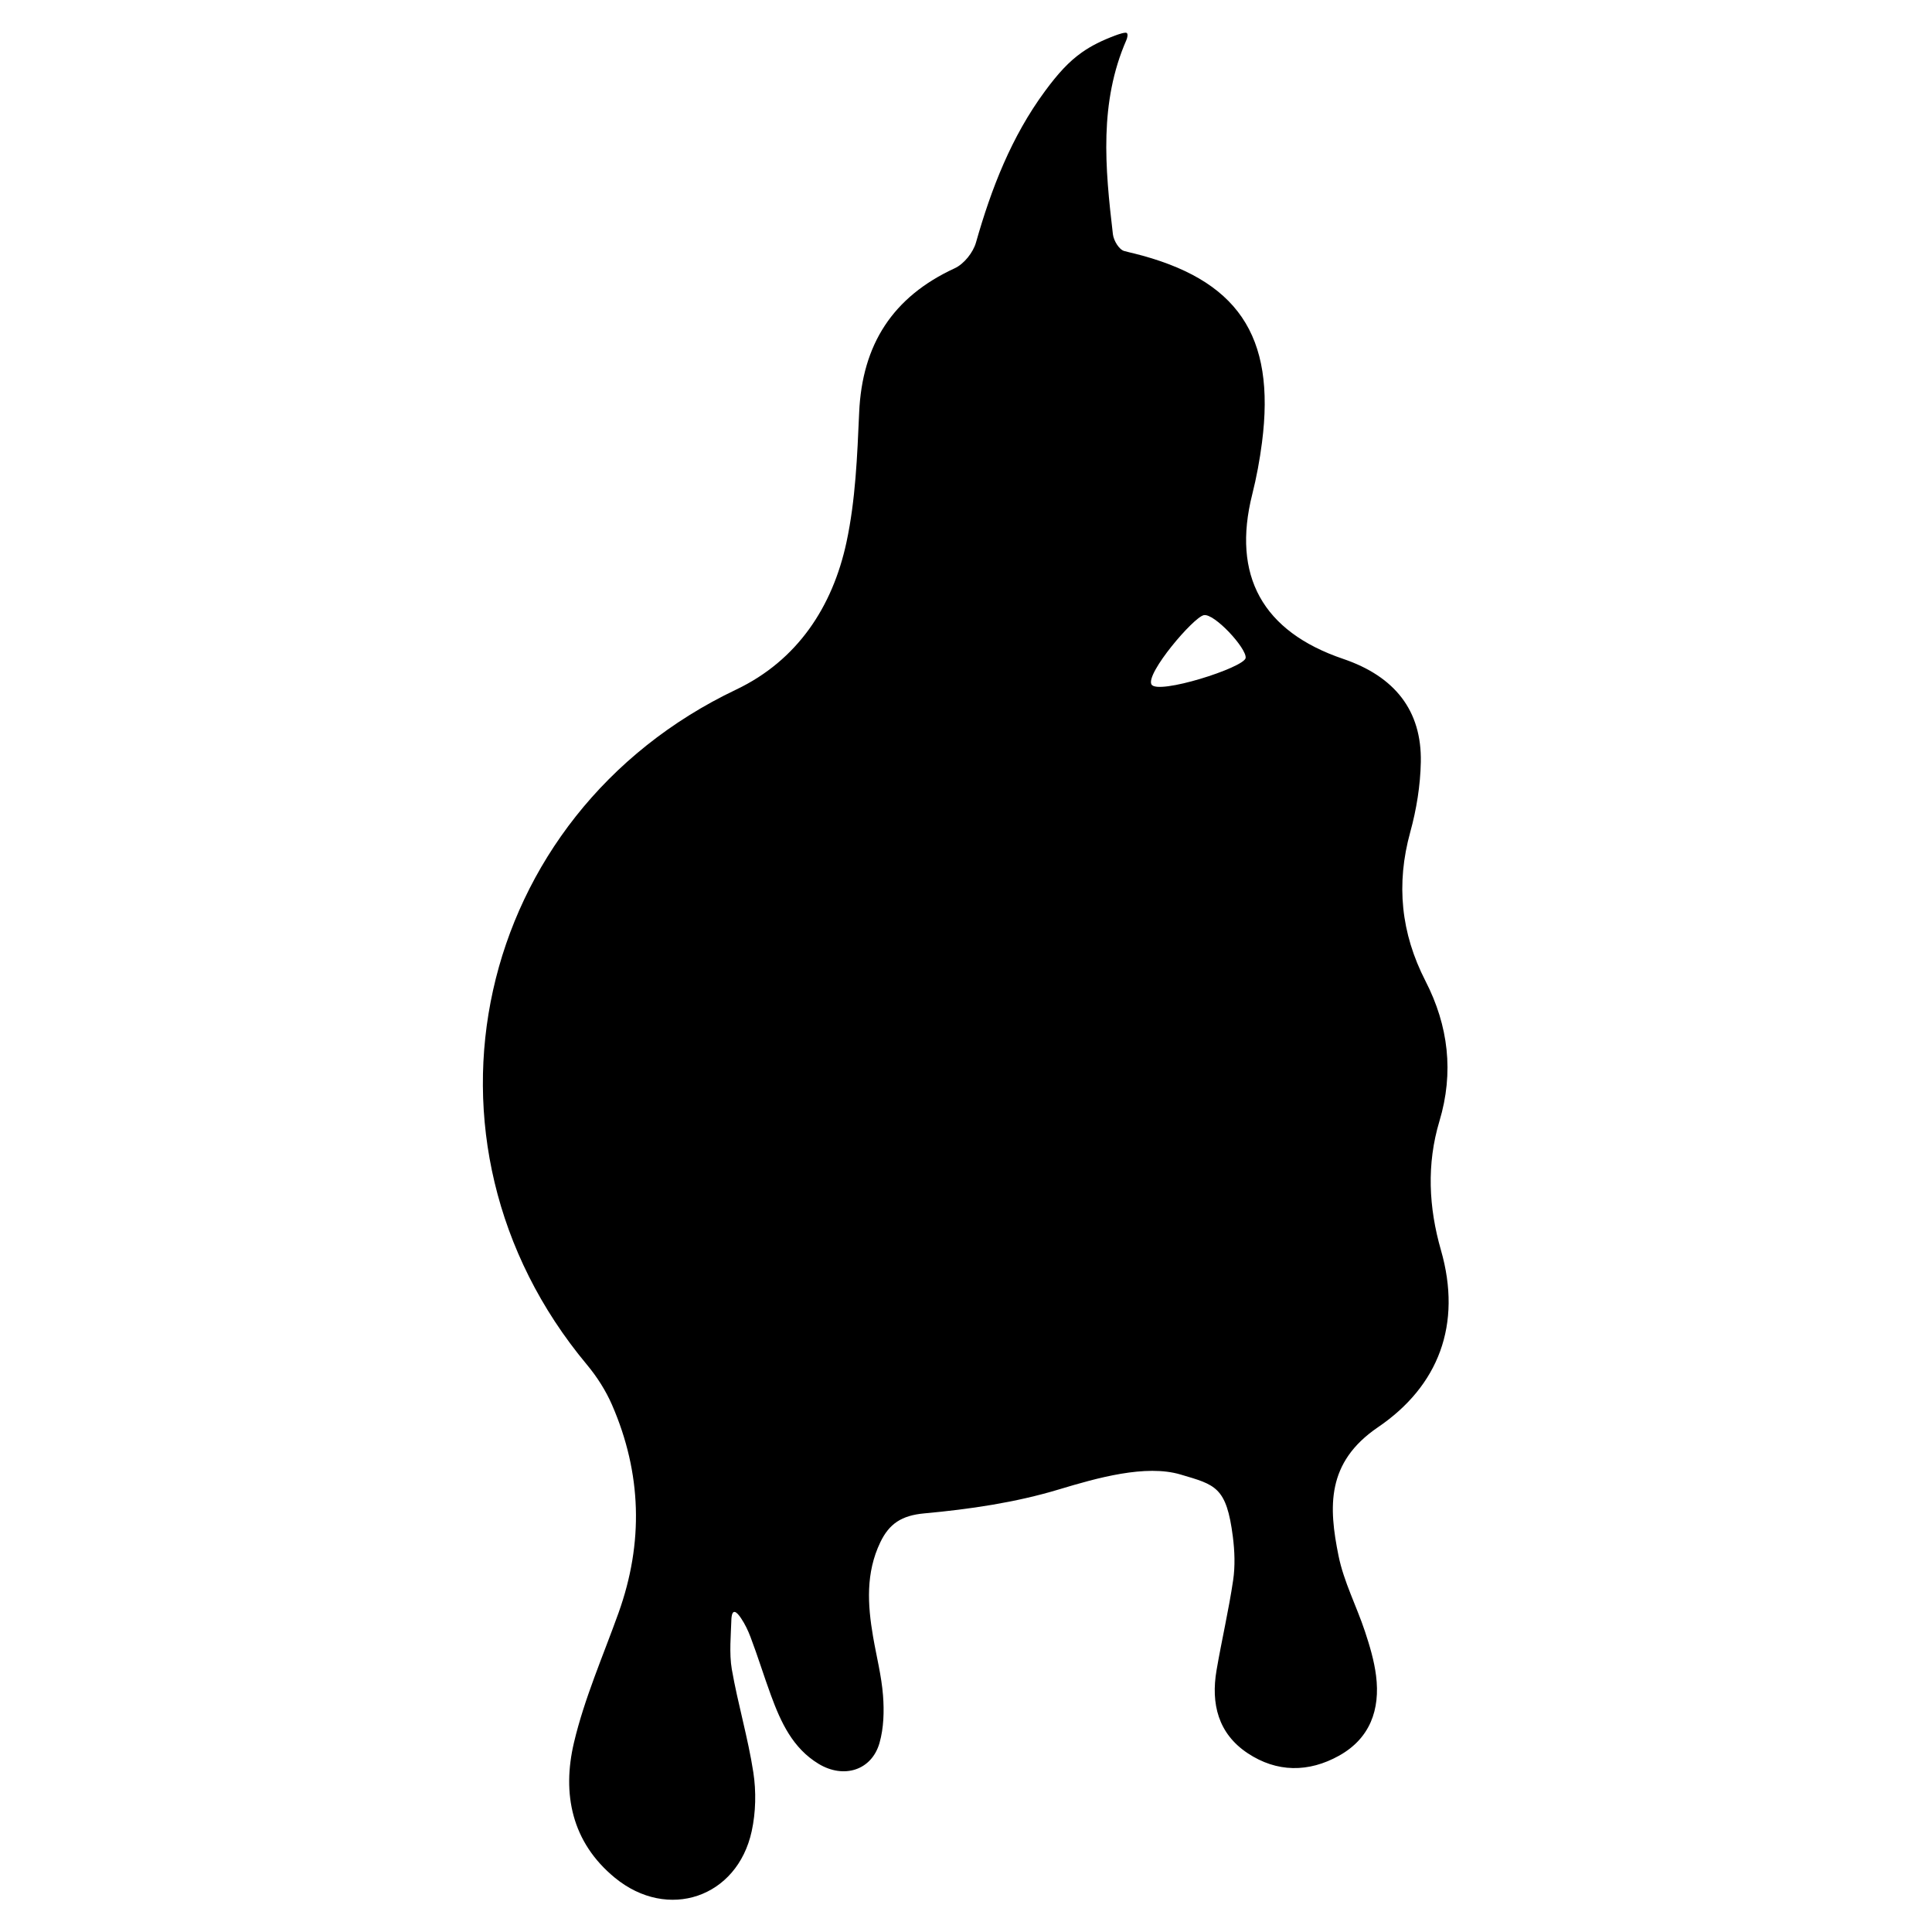<?xml version="1.0" encoding="UTF-8" standalone="no"?>
<svg
   xmlns:dc="http://purl.org/dc/elements/1.1/"
   xmlns:cc="http://creativecommons.org/ns#"
   xmlns:rdf="http://www.w3.org/1999/02/22-rdf-syntax-ns#"
   xmlns:svg="http://www.w3.org/2000/svg"
   xmlns="http://www.w3.org/2000/svg"
   viewBox="0 0 533.333 533.333"
   height="533.333"
   width="533.333"
   xml:space="preserve"
   id="svg2"
   version="1.1"><defs
     id="defs6"><clipPath
       id="clipPath18"
       clipPathUnits="userSpaceOnUse"><path
         id="path16"
         d="M 0,400 H 400 V 0 H 0 Z" /></clipPath></defs><g
     transform="matrix(1.333,0,0,-1.333,0,533.333)"
     id="g10"><g
       id="g12"><g
         clip-path="url(#clipPath18)"
         id="g14"><g
           transform="translate(238.452,258.373)"
           id="g20"><path
             id="path22"
             style="fill:#000000;fill-opacity:1;fill-rule:nonzero;stroke:none"
             d="m 0,0 c 1.196,-2.271 19.292,3.492 19.511,5.482 0.219,1.99 -6.504,9.292 -8.667,8.849 C 8.681,13.887 -1.197,2.271 0,0 m -86.998,-193.873 c -0.076,-2.796 -0.473,-6.819 0.097,-10.088 1.249,-7.162 3.356,-14.18 4.458,-21.358 0.609,-3.962 0.514,-8.262 -0.337,-12.176 -2.992,-13.768 -17.376,-18.621 -28.316,-9.662 -8.994,7.366 -10.983,17.45 -8.497,27.99 2.165,9.176 6.034,17.956 9.233,26.88 5.21,14.537 4.797,28.914 -1.333,43.044 -1.301,2.997 -3.145,5.877 -5.243,8.392 -38.565,46.23 -23.509,113.843 30.943,139.775 12.66,6.03 19.967,17.131 22.841,30.523 1.876,8.746 2.229,17.879 2.627,26.867 0.622,14.072 6.947,23.936 19.793,29.86 1.915,0.883 3.811,3.265 4.397,5.328 3.184,11.207 7.33,21.906 14.3,31.362 2.696,3.658 4.948,6.12 7.654,8.025 1.955,1.376 4.147,2.462 6.915,3.498 0.659,0.246 2.079,0.734 2.365,0.505 0.287,-0.23 0.105,-1.025 -0.085,-1.458 -2.824,-6.458 -3.927,-13.043 -4.129,-19.688 -0.206,-6.799 0.531,-13.661 1.335,-20.514 0.157,-1.342 1.276,-3.19 2.345,-3.487 1.07,-0.297 1.538,-0.379 1.846,-0.455 C 17.815,83.949 25.766,72.317 22.894,50.082 22.429,46.48 21.765,42.881 20.878,39.36 16.638,22.528 22.986,10.954 39.696,5.281 50.393,1.65 55.992,-5.422 55.787,-16.087 c -0.093,-4.852 -0.895,-9.81 -2.187,-14.497 -2.972,-10.782 -1.934,-20.947 3.152,-30.85 4.755,-9.259 5.914,-18.93 2.891,-29.012 -2.678,-8.925 -2.227,-17.877 0.311,-26.716 4.421,-15.396 -0.492,-28.144 -13.038,-36.676 -10.738,-7.302 -10.217,-16.524 -8.168,-26.634 1.087,-5.366 3.728,-10.403 5.471,-15.654 0.992,-2.988 1.909,-6.065 2.3,-9.172 0.883,-7.022 -1.245,-12.991 -7.673,-16.568 -6.294,-3.502 -12.881,-3.496 -18.933,0.532 -6.1,4.057 -7.614,10.234 -6.431,17.154 1.068,6.236 2.517,12.411 3.441,18.666 0.432,2.927 0.317,6.014 -0.057,8.966 -1.32,10.416 -3.631,10.78 -10.839,12.918 -7.207,2.138 -17.239,-0.692 -25.206,-3.095 -8.985,-2.712 -18.487,-4.101 -27.865,-4.956 -4.709,-0.43 -7.264,-2.151 -9.106,-5.993 -3.035,-6.33 -2.634,-12.916 -1.493,-19.556 0.697,-4.056 1.744,-8.081 2.058,-12.163 0.25,-3.248 0.157,-6.713 -0.723,-9.816 -1.609,-5.681 -7.402,-7.502 -12.632,-4.331 -5.344,3.242 -7.79,8.583 -9.836,14.137 -1.475,4.006 -2.722,8.097 -4.238,12.086 -0.52,1.37 -1.122,2.657 -1.984,3.945 -0.862,1.289 -1.924,2.295 -2,-0.501" /></g></g></g></g></svg>